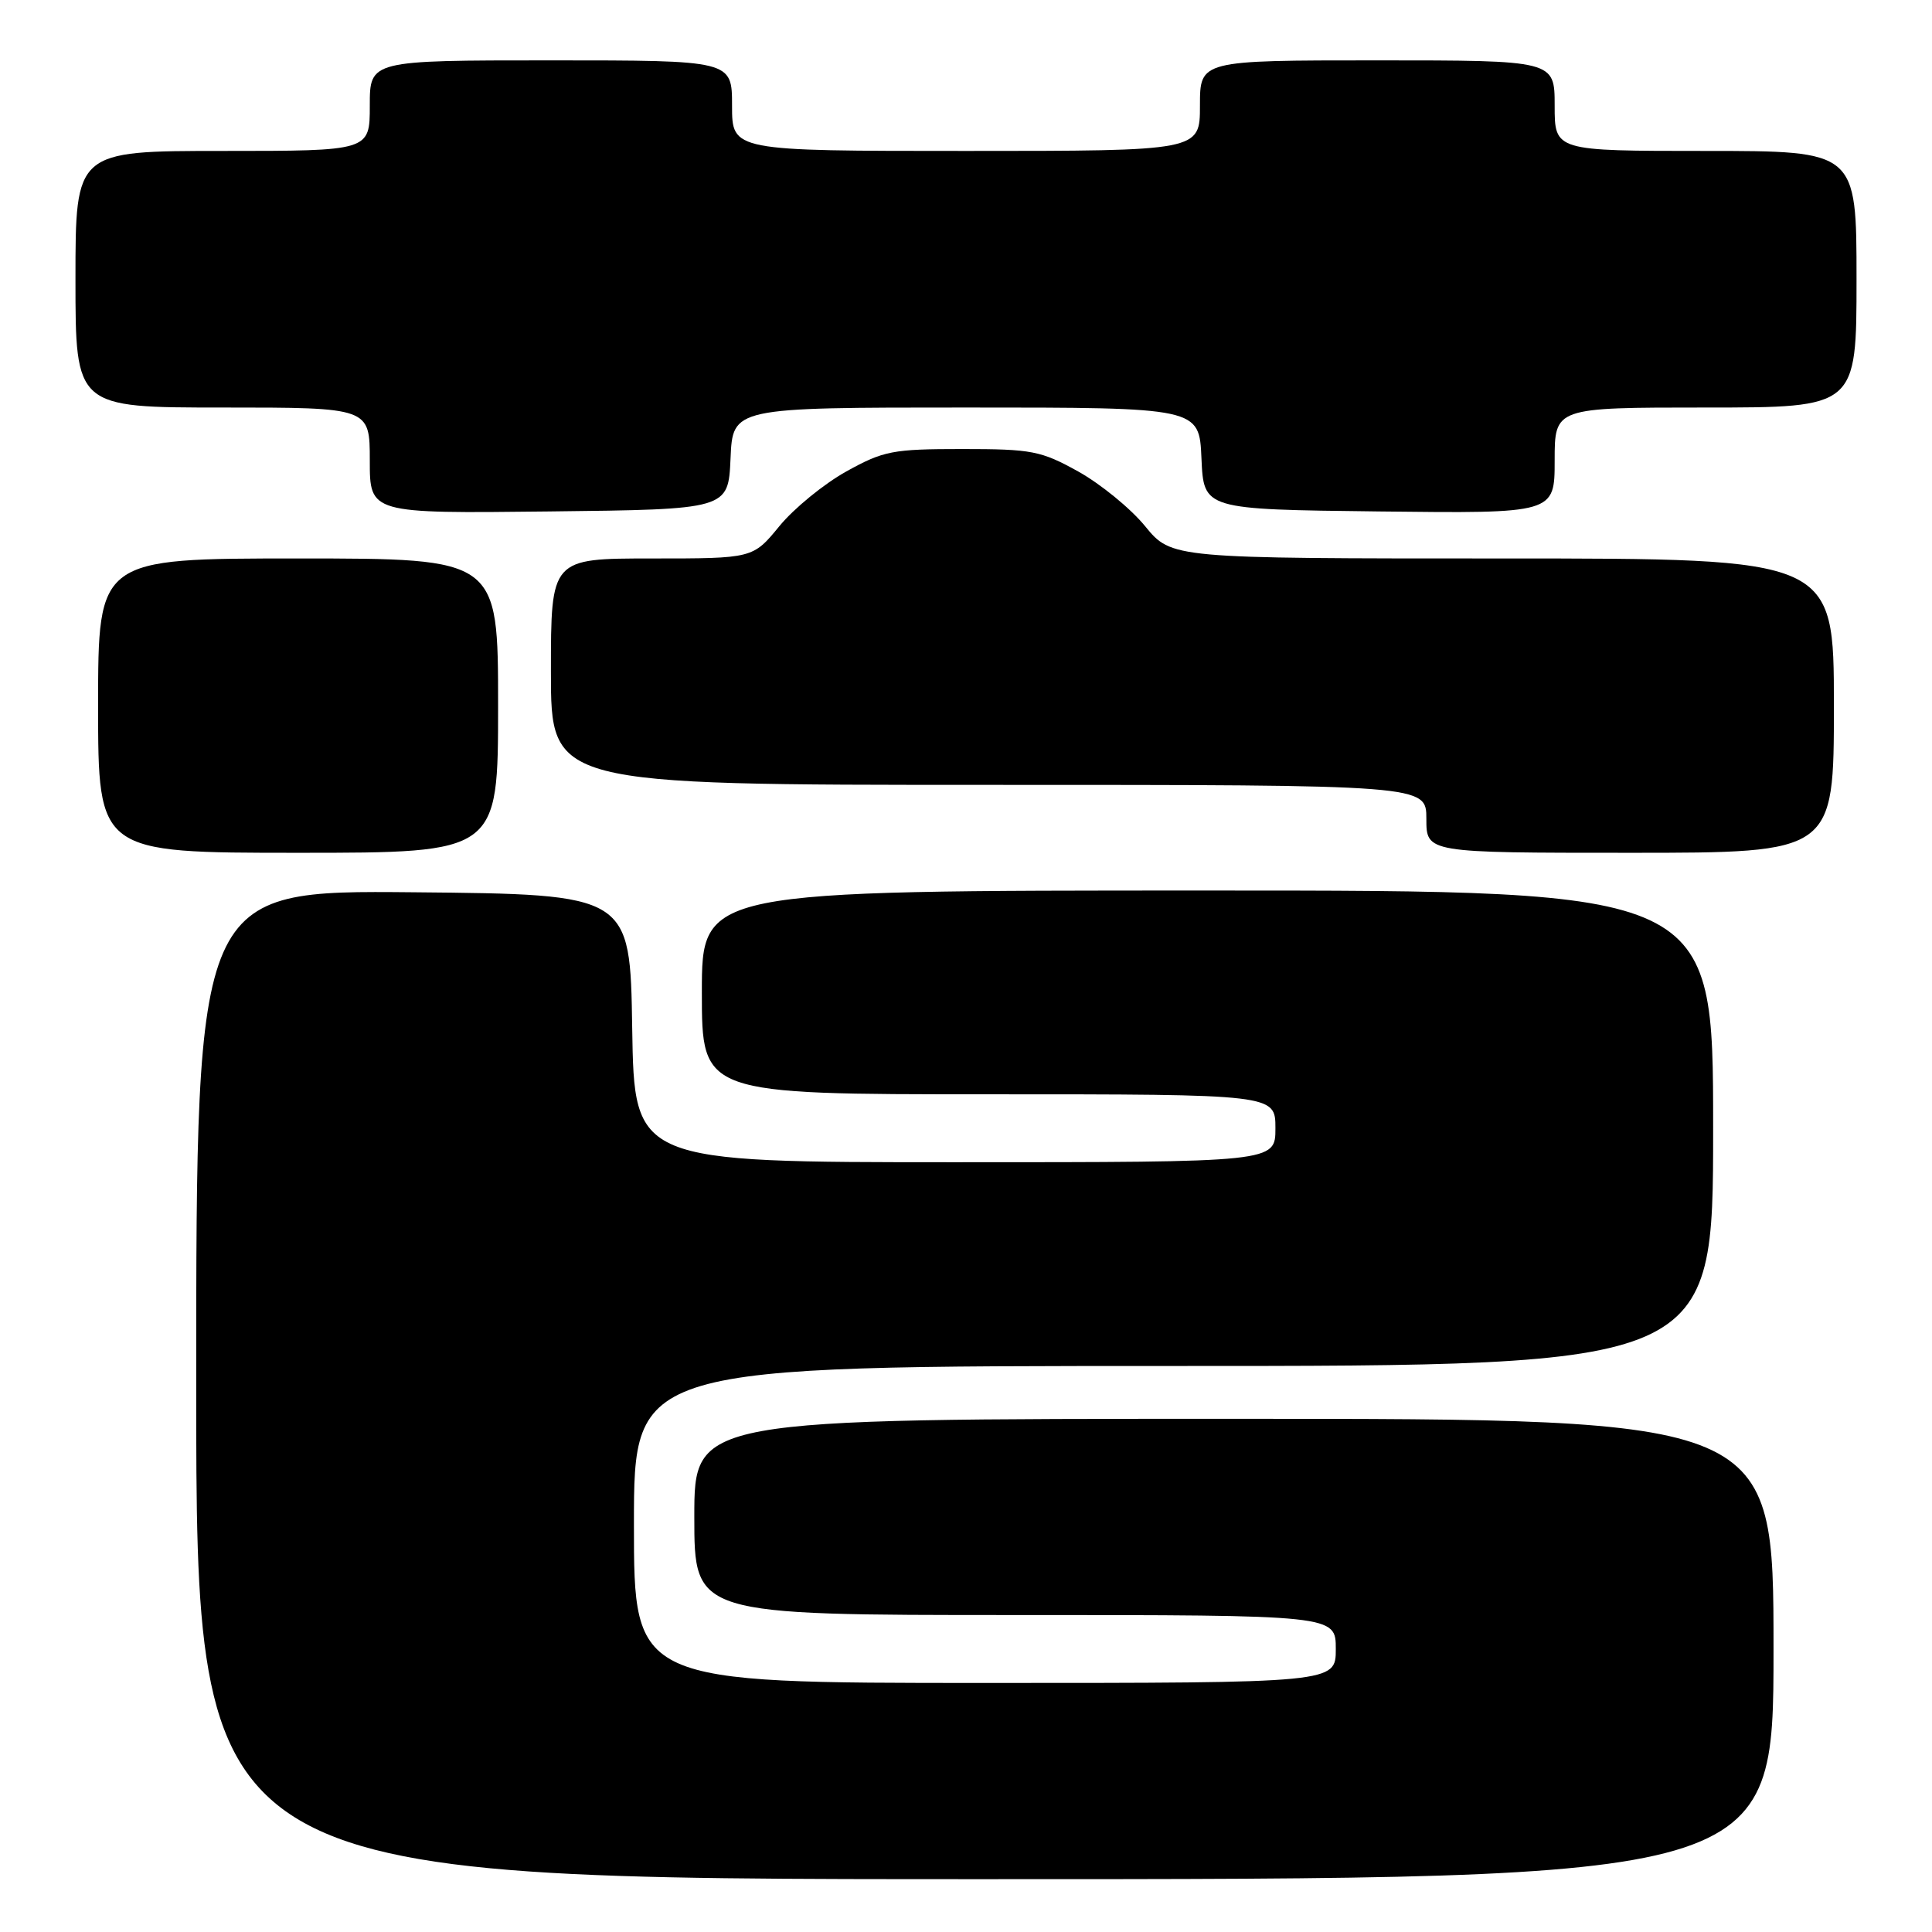 <?xml version="1.0" encoding="UTF-8" standalone="no"?>
<!DOCTYPE svg PUBLIC "-//W3C//DTD SVG 1.1//EN" "http://www.w3.org/Graphics/SVG/1.1/DTD/svg11.dtd" >
<svg xmlns="http://www.w3.org/2000/svg" xmlns:xlink="http://www.w3.org/1999/xlink" version="1.1" viewBox="0 0 256 256">
 <g >
 <path fill="currentColor"
d=" M 235.00 218.50 C 235.00 188.00 235.00 188.00 163.50 188.00 C 92.00 188.00 92.00 188.00 92.00 201.00 C 92.00 214.00 92.00 214.00 134.50 214.00 C 177.00 214.00 177.00 214.00 177.00 218.50 C 177.00 223.00 177.00 223.00 130.50 223.00 C 84.00 223.00 84.00 223.00 84.00 202.00 C 84.00 181.00 84.00 181.00 155.50 181.00 C 227.00 181.00 227.00 181.00 227.00 149.50 C 227.00 118.00 227.00 118.00 160.00 118.00 C 93.00 118.00 93.00 118.00 93.00 131.50 C 93.00 145.00 93.00 145.00 131.00 145.00 C 169.00 145.00 169.00 145.00 169.00 149.50 C 169.00 154.00 169.00 154.00 126.52 154.00 C 84.05 154.00 84.05 154.00 83.77 136.25 C 83.50 118.50 83.50 118.50 54.75 118.23 C 26.00 117.97 26.00 117.97 26.00 183.48 C 26.00 249.00 26.00 249.00 130.50 249.00 C 235.00 249.00 235.00 249.00 235.00 218.50 Z  M 66.00 93.50 C 66.00 74.00 66.00 74.00 39.50 74.00 C 13.00 74.00 13.00 74.00 13.00 93.50 C 13.00 113.00 13.00 113.00 39.50 113.00 C 66.00 113.00 66.00 113.00 66.00 93.50 Z  M 243.00 93.50 C 243.00 74.00 243.00 74.00 199.12 74.00 C 155.24 74.00 155.24 74.00 151.73 69.72 C 149.81 67.37 145.81 64.11 142.86 62.47 C 137.92 59.73 136.72 59.50 127.50 59.50 C 118.28 59.50 117.08 59.73 112.14 62.47 C 109.19 64.11 105.19 67.37 103.27 69.72 C 99.76 74.00 99.76 74.00 86.38 74.00 C 73.00 74.00 73.00 74.00 73.00 89.00 C 73.00 104.00 73.00 104.00 131.00 104.00 C 189.00 104.00 189.00 104.00 189.00 108.50 C 189.00 113.00 189.00 113.00 216.00 113.00 C 243.00 113.00 243.00 113.00 243.00 93.50 Z  M 96.80 60.75 C 97.09 54.00 97.09 54.00 128.00 54.00 C 158.91 54.00 158.91 54.00 159.20 60.75 C 159.50 67.50 159.50 67.50 182.75 67.77 C 206.00 68.04 206.00 68.04 206.00 61.02 C 206.00 54.00 206.00 54.00 226.00 54.00 C 246.00 54.00 246.00 54.00 246.00 37.00 C 246.00 20.00 246.00 20.00 226.00 20.00 C 206.00 20.00 206.00 20.00 206.00 14.00 C 206.00 8.00 206.00 8.00 182.50 8.00 C 159.00 8.00 159.00 8.00 159.00 14.00 C 159.00 20.00 159.00 20.00 128.00 20.00 C 97.00 20.00 97.00 20.00 97.00 14.00 C 97.00 8.00 97.00 8.00 73.00 8.00 C 49.00 8.00 49.00 8.00 49.00 14.00 C 49.00 20.00 49.00 20.00 29.50 20.00 C 10.00 20.00 10.00 20.00 10.00 37.00 C 10.00 54.00 10.00 54.00 29.50 54.00 C 49.00 54.00 49.00 54.00 49.00 61.02 C 49.00 68.04 49.00 68.04 72.75 67.77 C 96.50 67.50 96.50 67.50 96.80 60.75 Z "/>
</g>
</svg>
